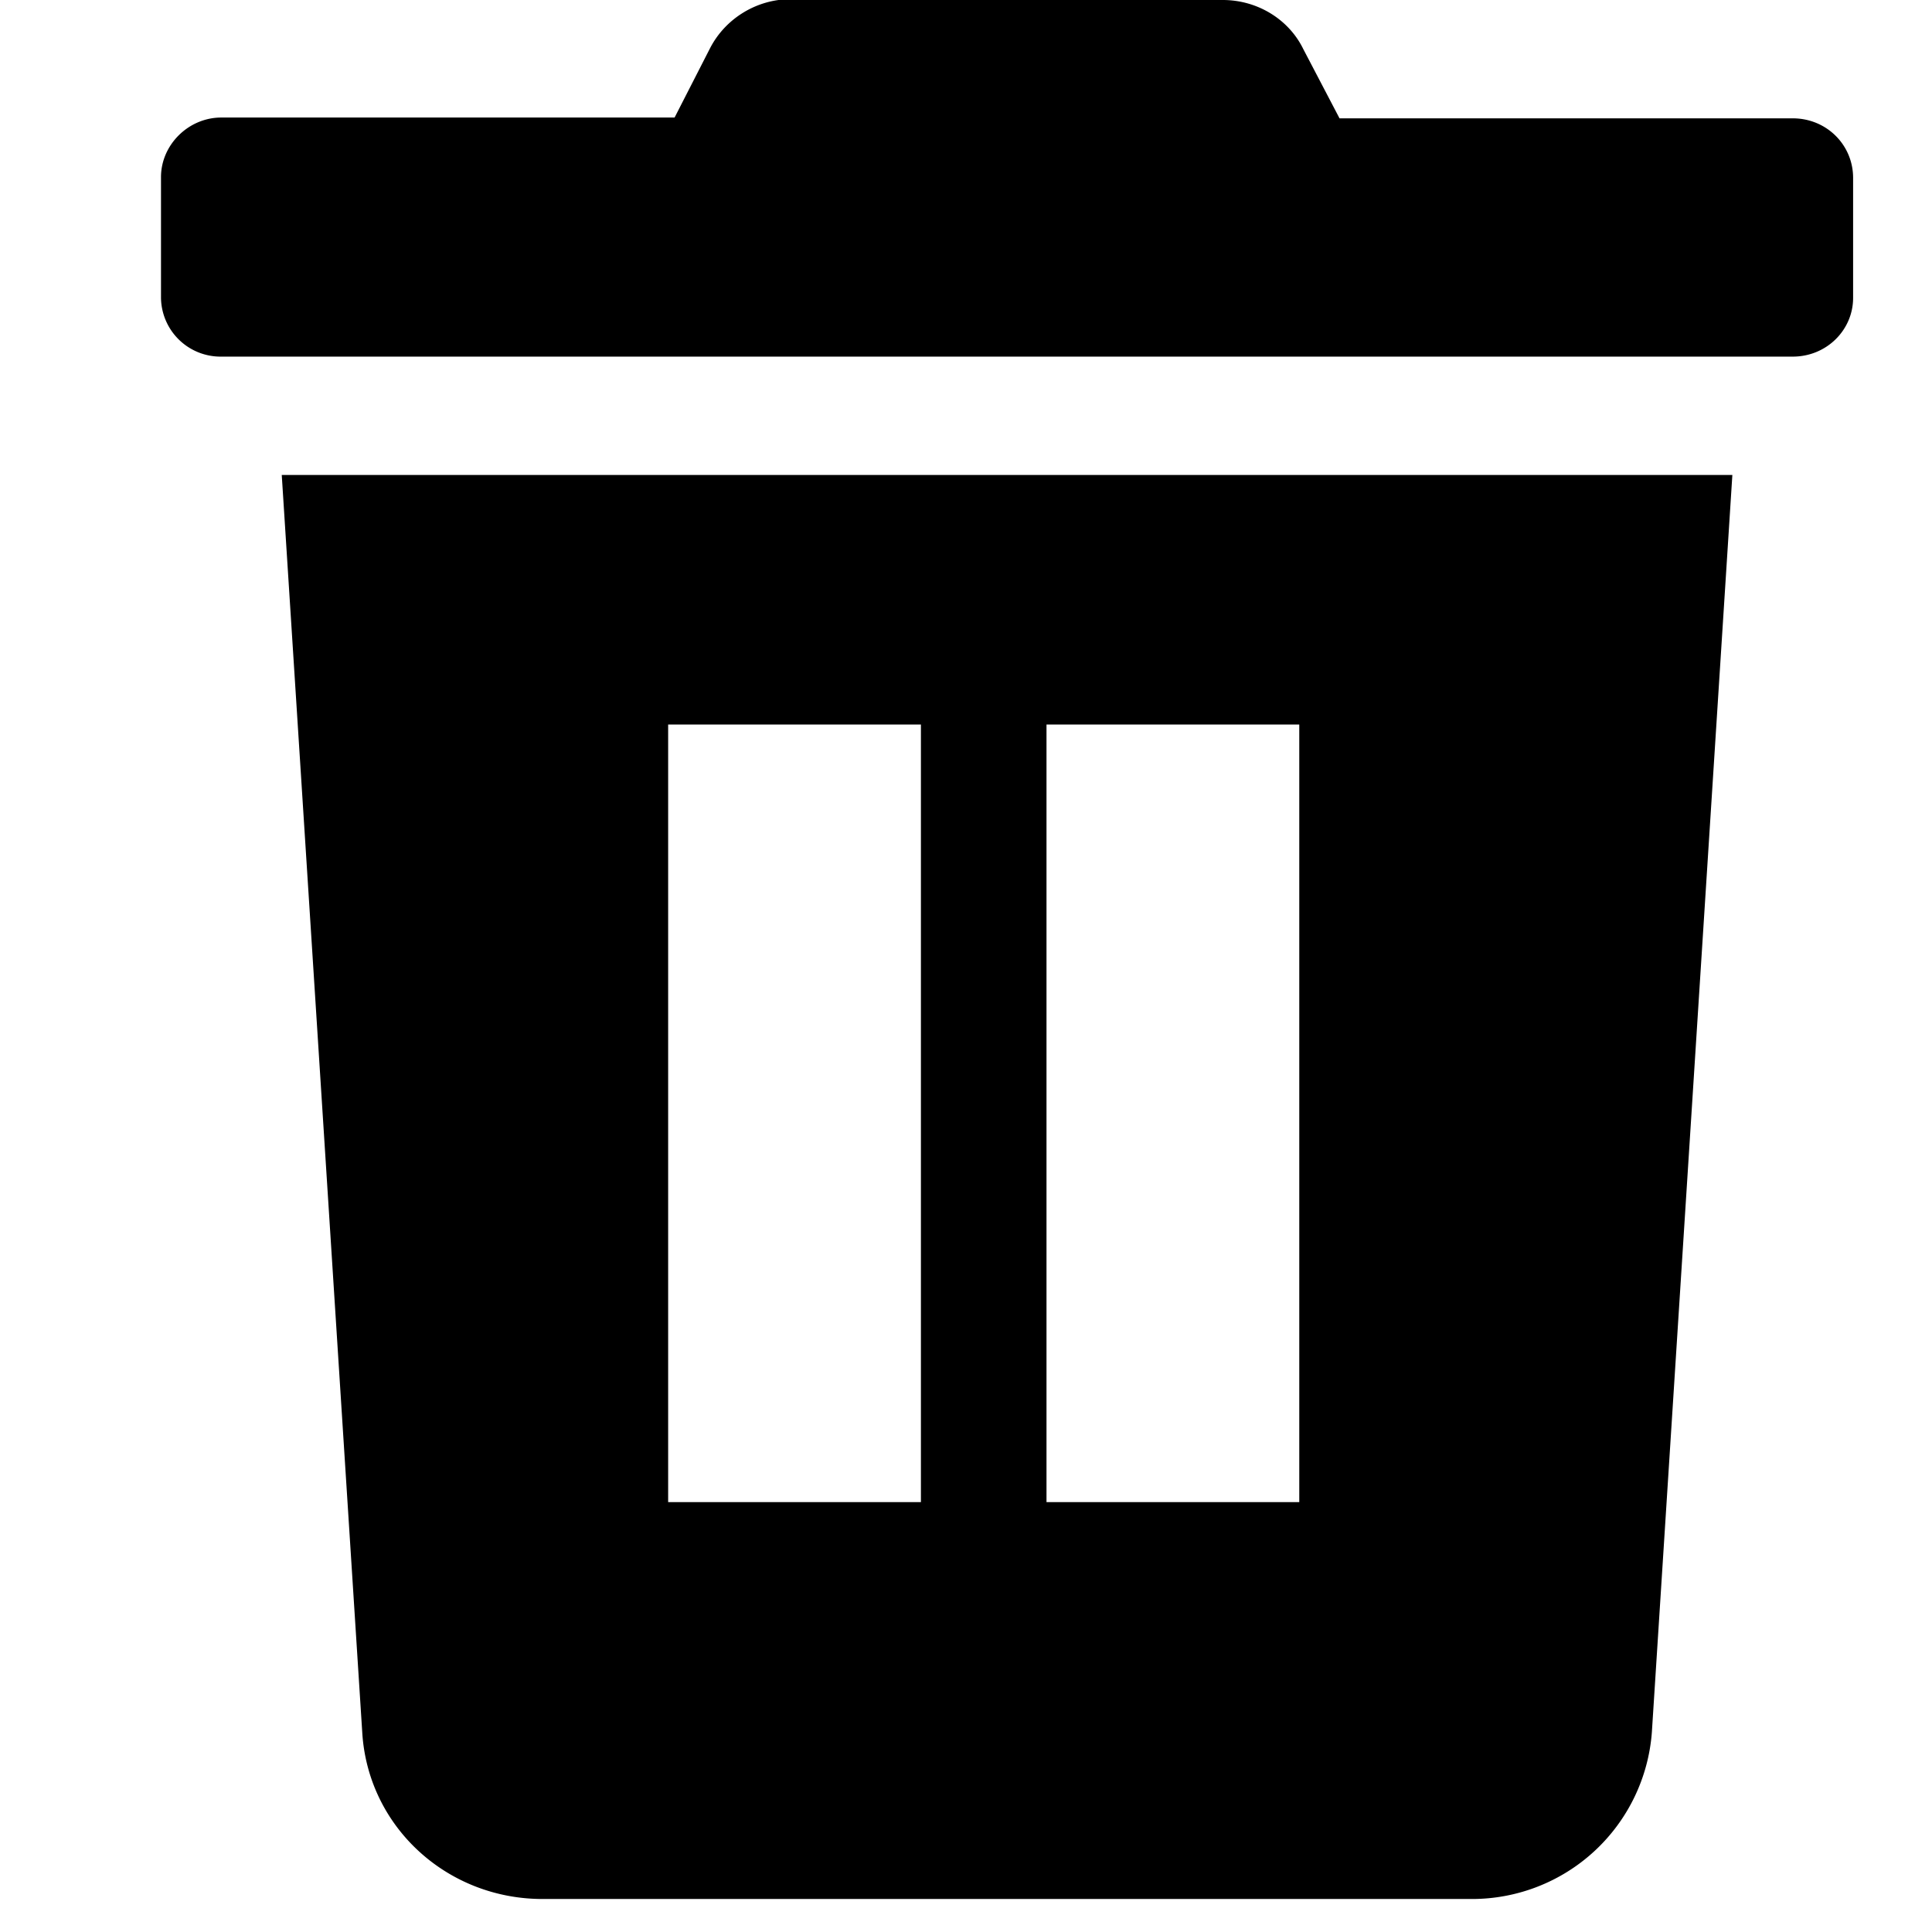 <svg viewBox="0 0 24 24"><path d="M21.52 5.9l-1 15.62a2.24 2.24 0 0 1-2.24 2.07H6.74c-1.19 0-2.17-.9-2.24-2.07L3.5 5.9h18.02zM11.42 9H8.3v9.66h3.14V9zm4.72 0H13v9.66h3.14V9zm-.95-9c.43 0 .82.24 1 .61l.45.86h5.63c.42 0 .75.33.75.74V3.7c0 .4-.33.73-.75.73H2.75A.74.74 0 0 1 2 3.7V2.2c0-.4.34-.74.75-.74h5.63L8.82.6c.19-.37.58-.61 1-.61z"/></svg>